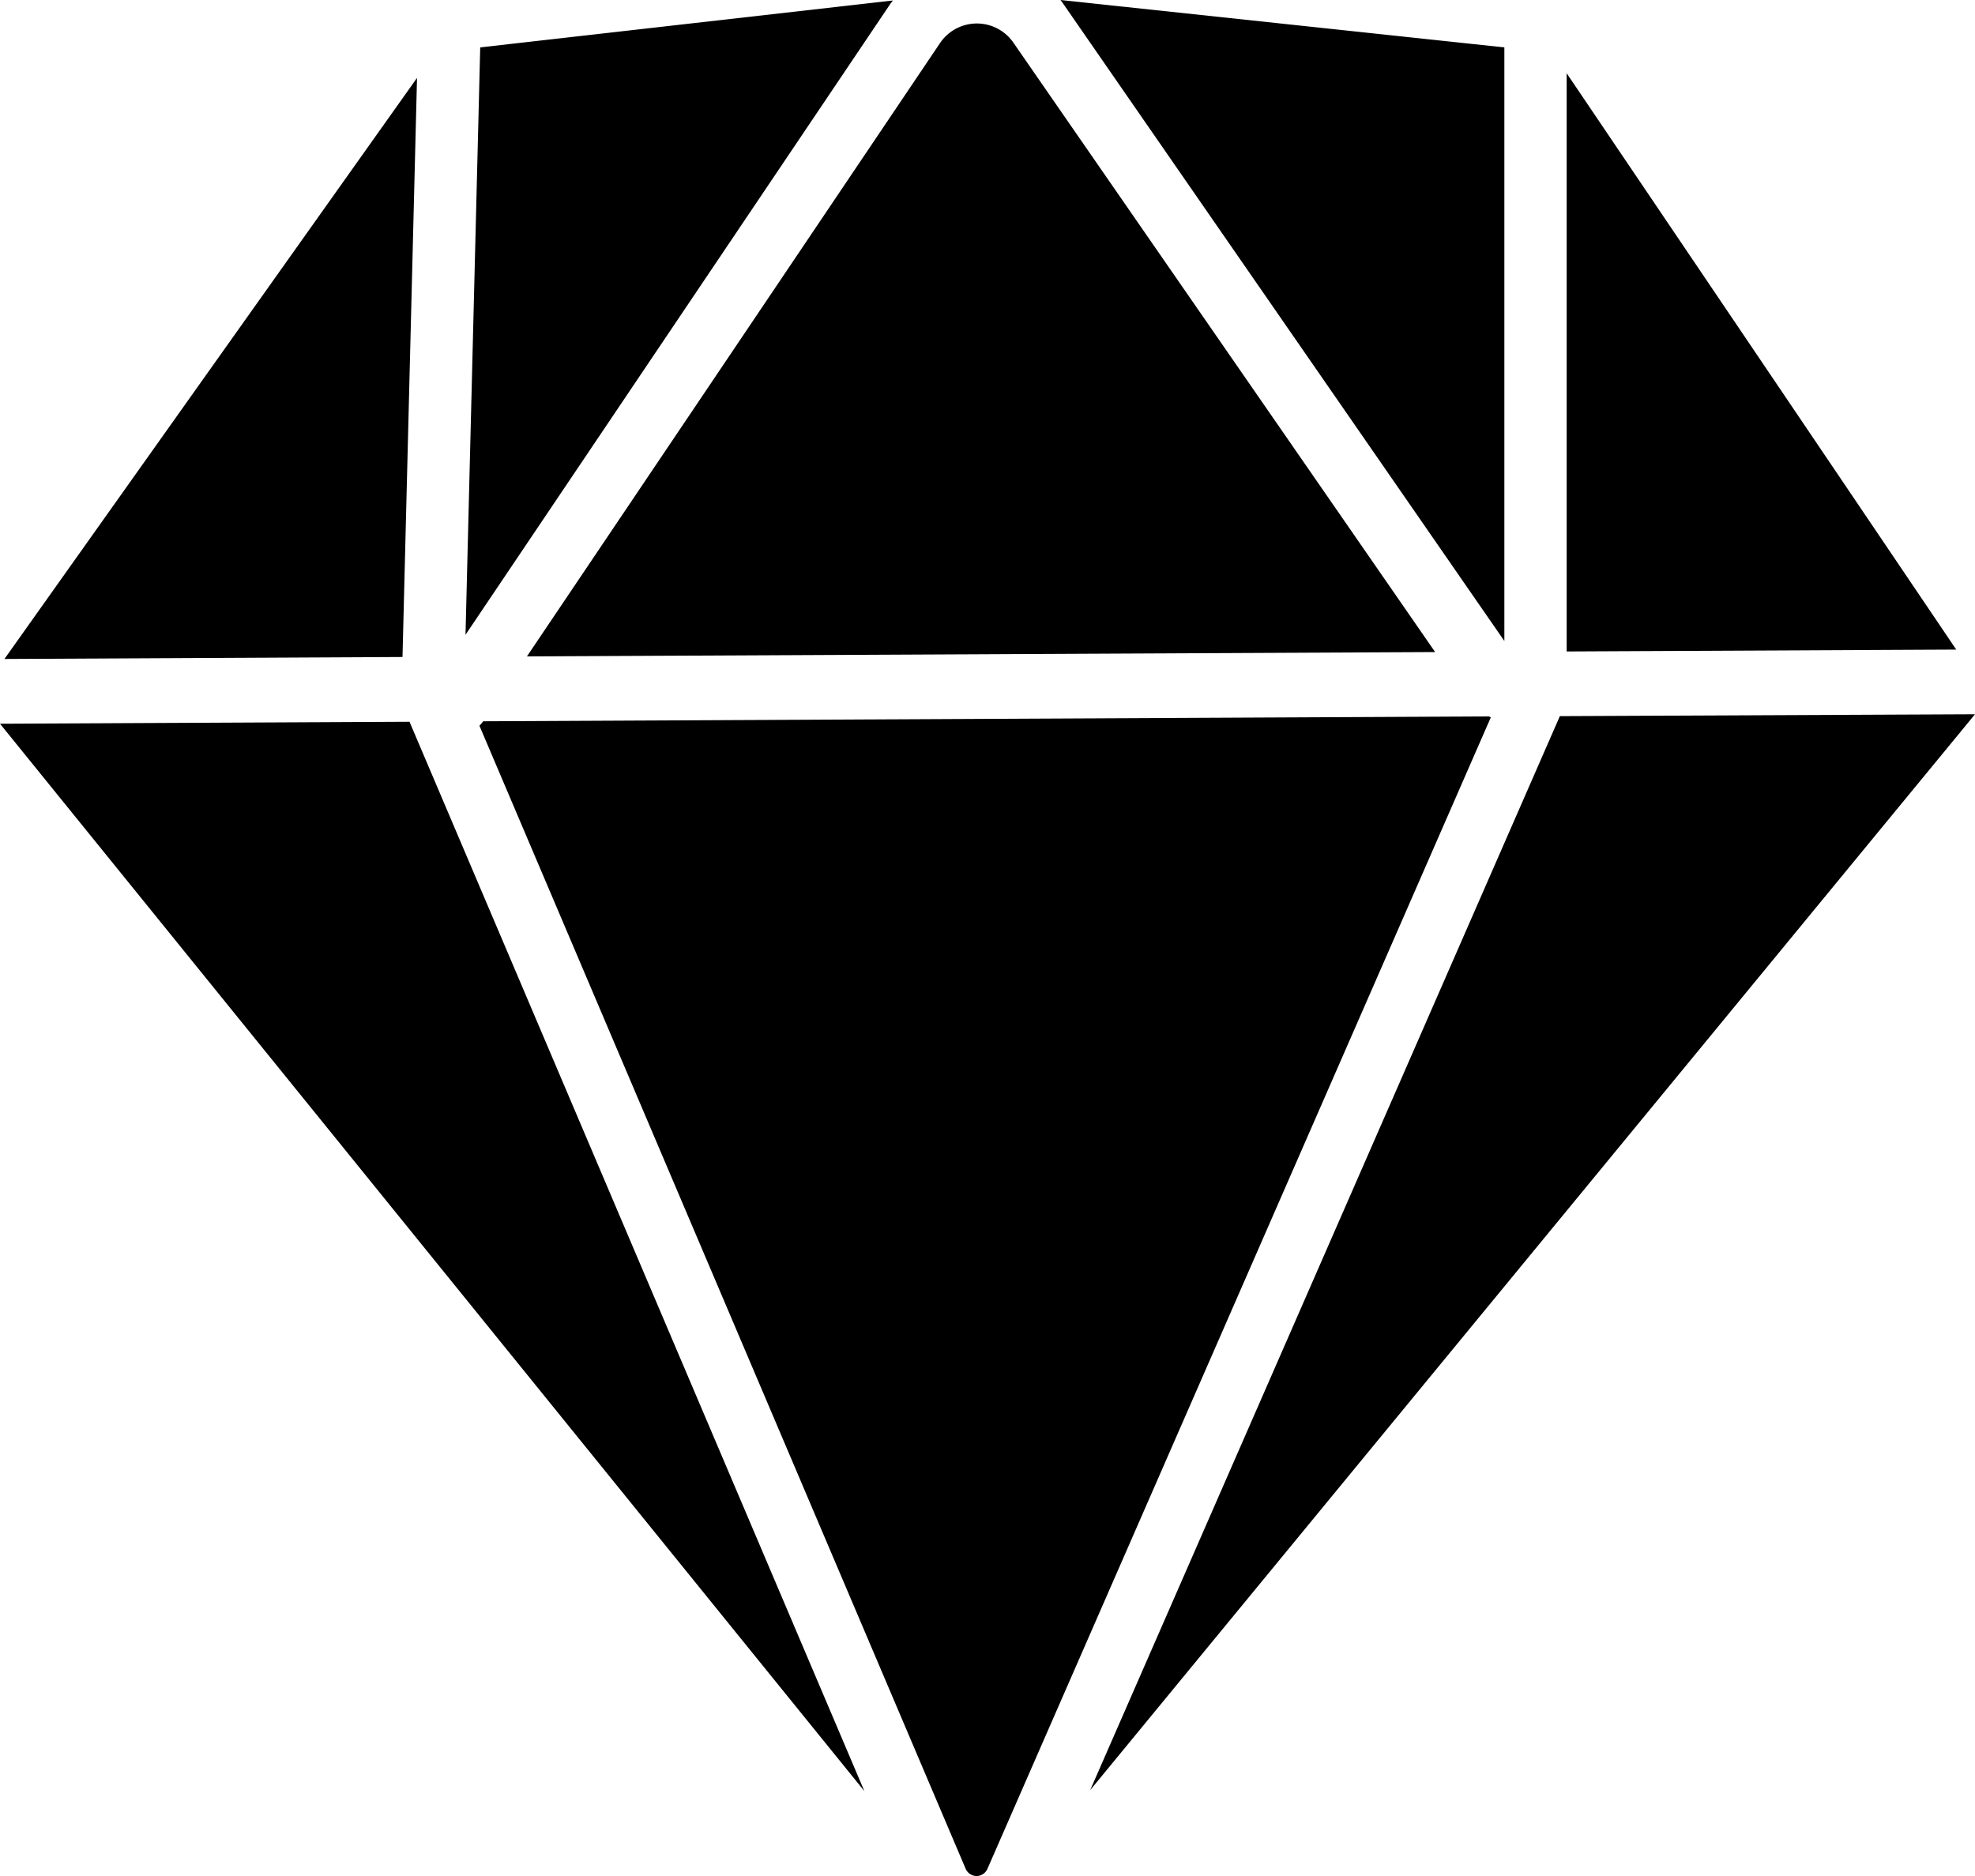 <svg width="20" height="19" viewBox="0 0 20 19" xmlns="http://www.w3.org/2000/svg"><path d="M15.08 7.257a.525.525 0 0 0 .017.008L10 18.926l-.005.01a.12.12 0 0 1-.112.064.122.122 0 0 1-.105-.075L4.855 7.35a.474.474 0 0 0 .038-.045l10.187-.049zM4.147 7.31l4.606 10.83L0 7.33l4.147-.02zM20 7.234L11.04 18.13l4.756-10.877L20 7.234zM4.223.789l-.147 5.865-4.031.02L4.223.789zM9.522.432a.45.45 0 0 1 .745.007l4.266 6.165-9.197.044L9.514.444l.008-.012zm6.343.31l3.945 5.837-3.945.019V.74zM10.74 0l4.494.48v6.012L10.78.057l-.015-.022A1.13 1.13 0 0 0 10.739 0zM9.042.005c-.016.02-.032.042-.046.064l-4.282 6.36L4.863.48 9.042.005z" fill="#000" fill-rule="nonzero"/></svg>